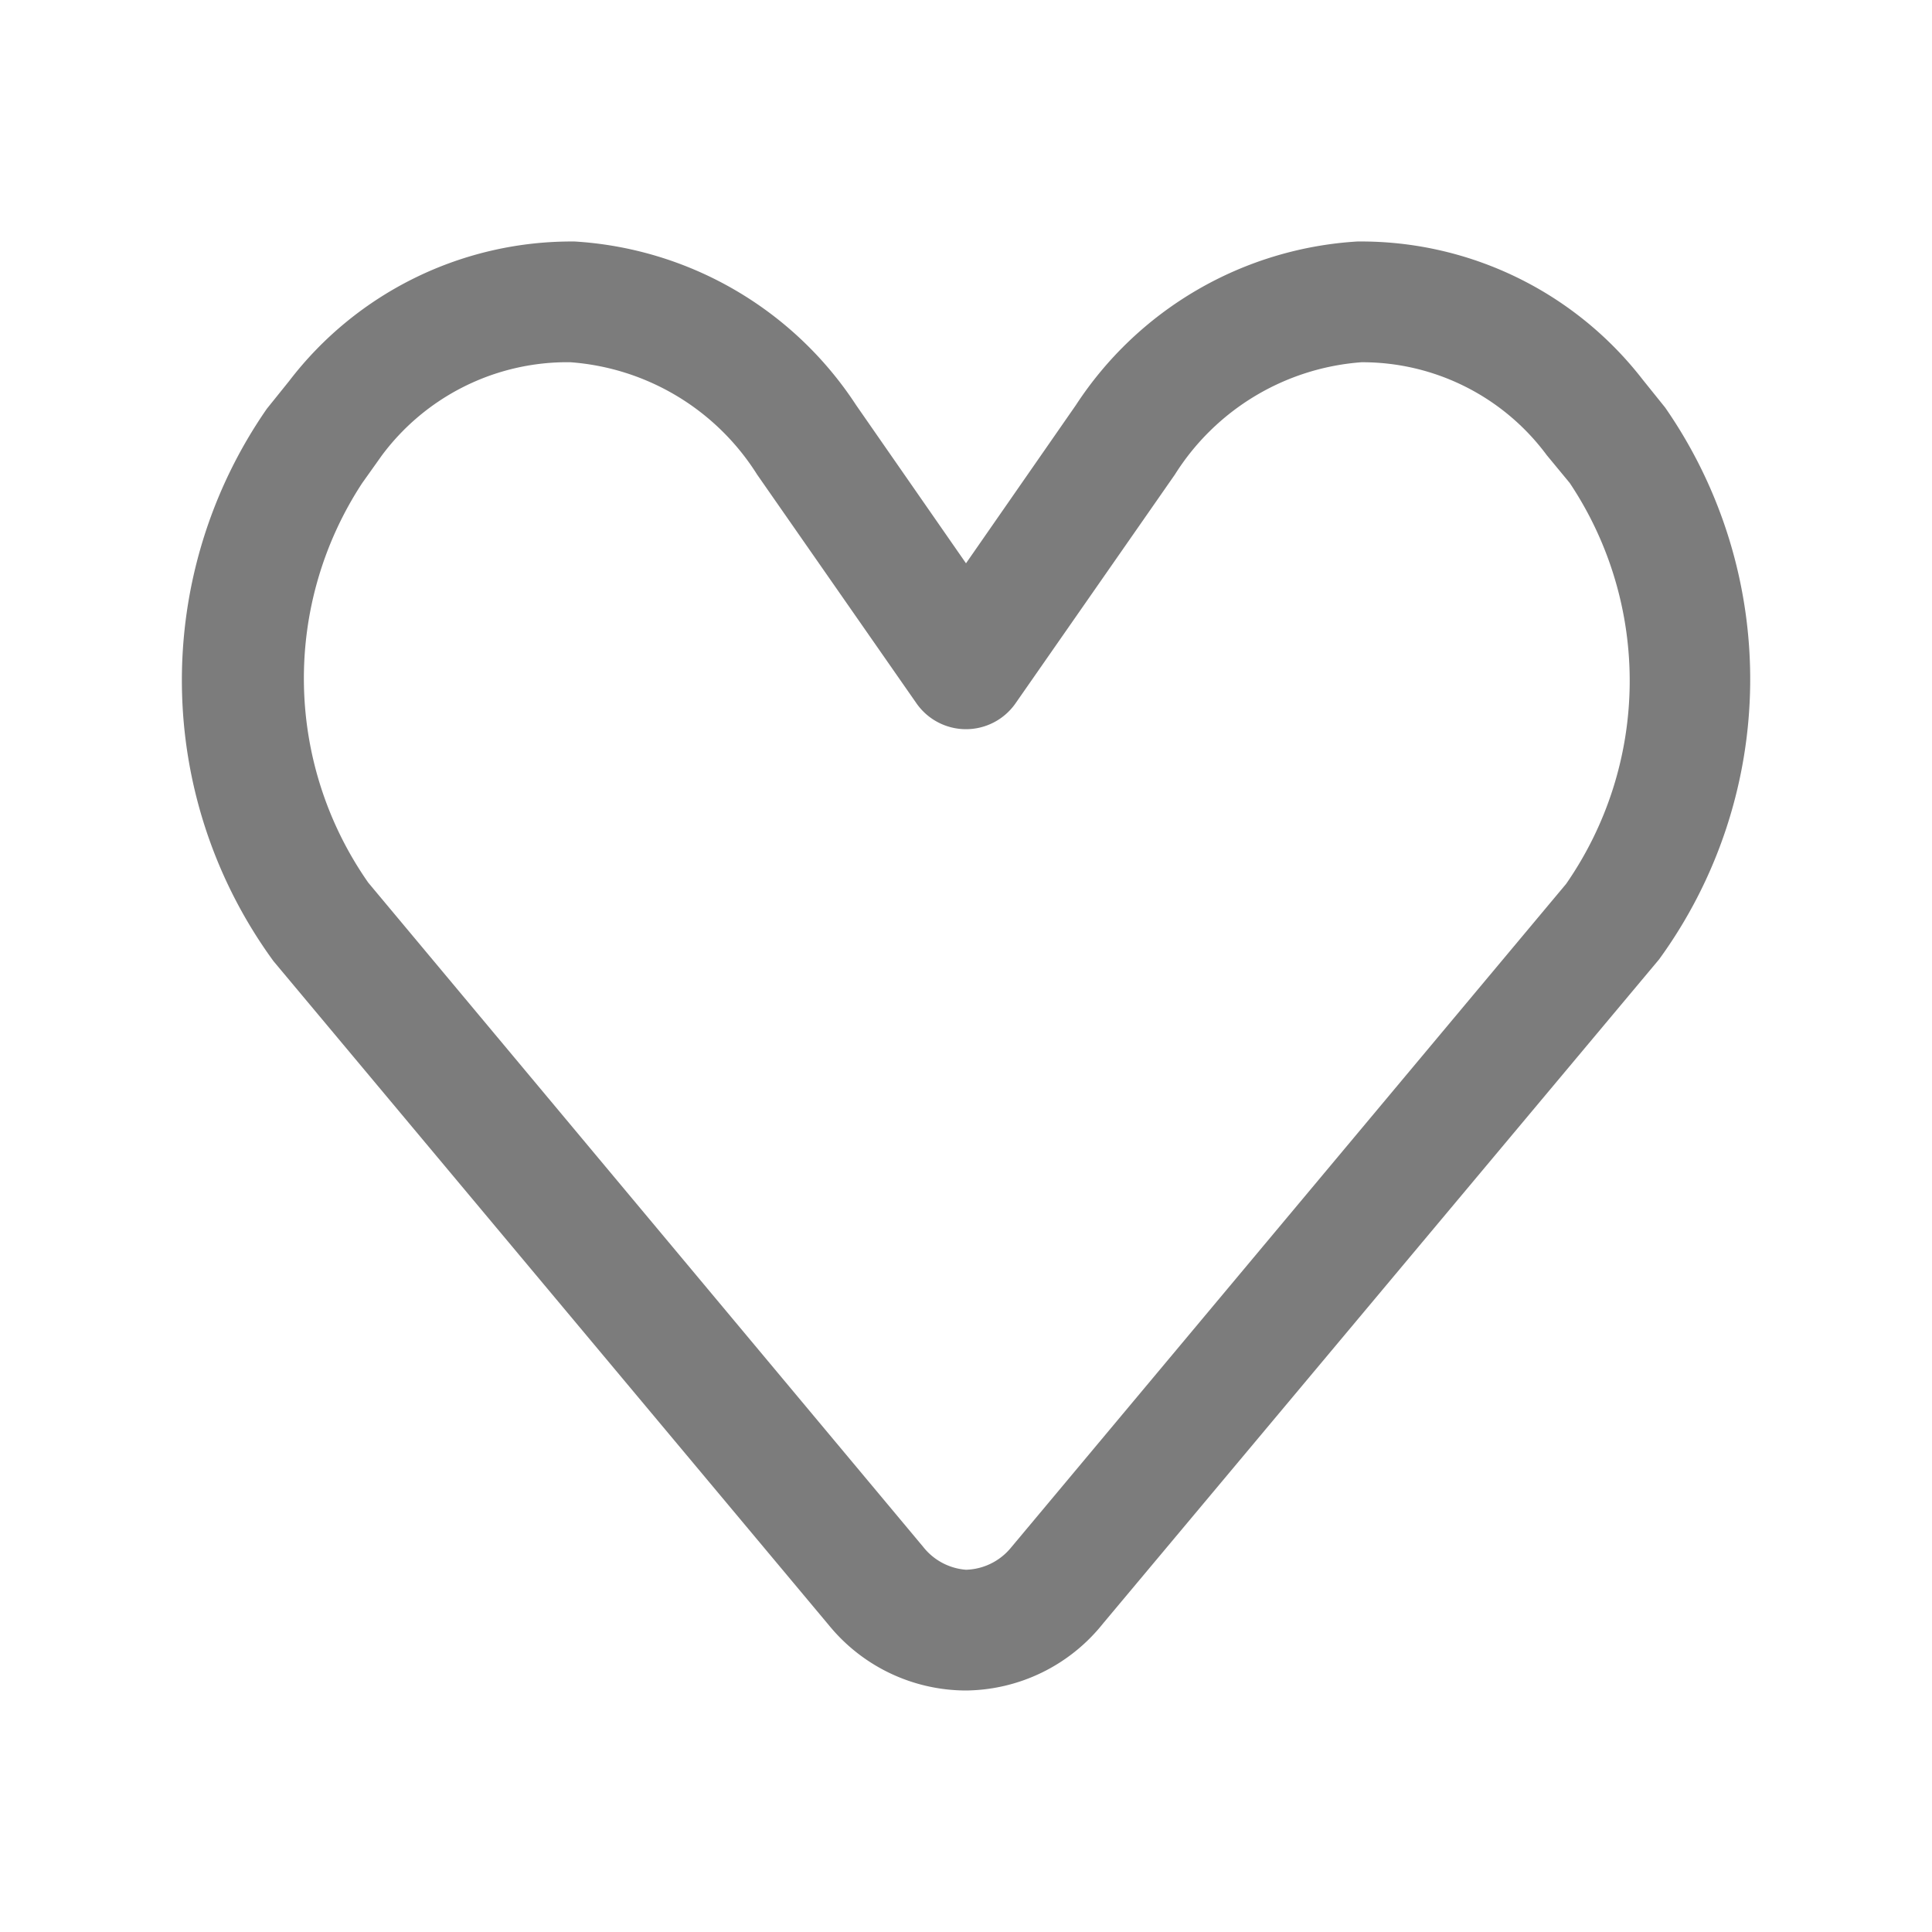 <svg width="64px" height="64px" viewBox="0 0 32.00 32.00" xmlns="http://www.w3.org/2000/svg" fill="#7C7C7C" stroke="#7C7C7C" stroke-width="0"><g id="SVGRepo_bgCarrier" stroke-width="0"></g><g id="SVGRepo_tracerCarrier" stroke-linecap="round" stroke-linejoin="round"></g><g id="SVGRepo_iconCarrier"> <defs> <style>.cls-1{fill:#7C7C7C;}</style> </defs> <g id="love"> <path class="cls-1" d="M16,28h0a2.94,2.94,0,0,1-2.27-1.08l-9.2-11a7.89,7.89,0,0,1-.11-9.15l.37-.46A5.89,5.89,0,0,1,9.52,4a6,6,0,0,1,4.66,2.71L16,9.33l1.82-2.62A6,6,0,0,1,22.48,4a5.9,5.9,0,0,1,4.73,2.29l.37.46a7.89,7.89,0,0,1-.1,9.14l-9.21,11A2.94,2.94,0,0,1,16,28ZM9.32,6a3.83,3.83,0,0,0-3,1.55L6,8a5.9,5.9,0,0,0,.1,6.62l9.19,11A1,1,0,0,0,16,26h0a1,1,0,0,0,.74-.36l9.2-11A5.9,5.9,0,0,0,26,8l-.38-.46A3.8,3.8,0,0,0,22.55,6a4,4,0,0,0-3.09,1.86l-2.64,3.79a1,1,0,0,1-1.64,0L12.54,7.86A4,4,0,0,0,9.45,6Z"></path> </g> </g></svg>